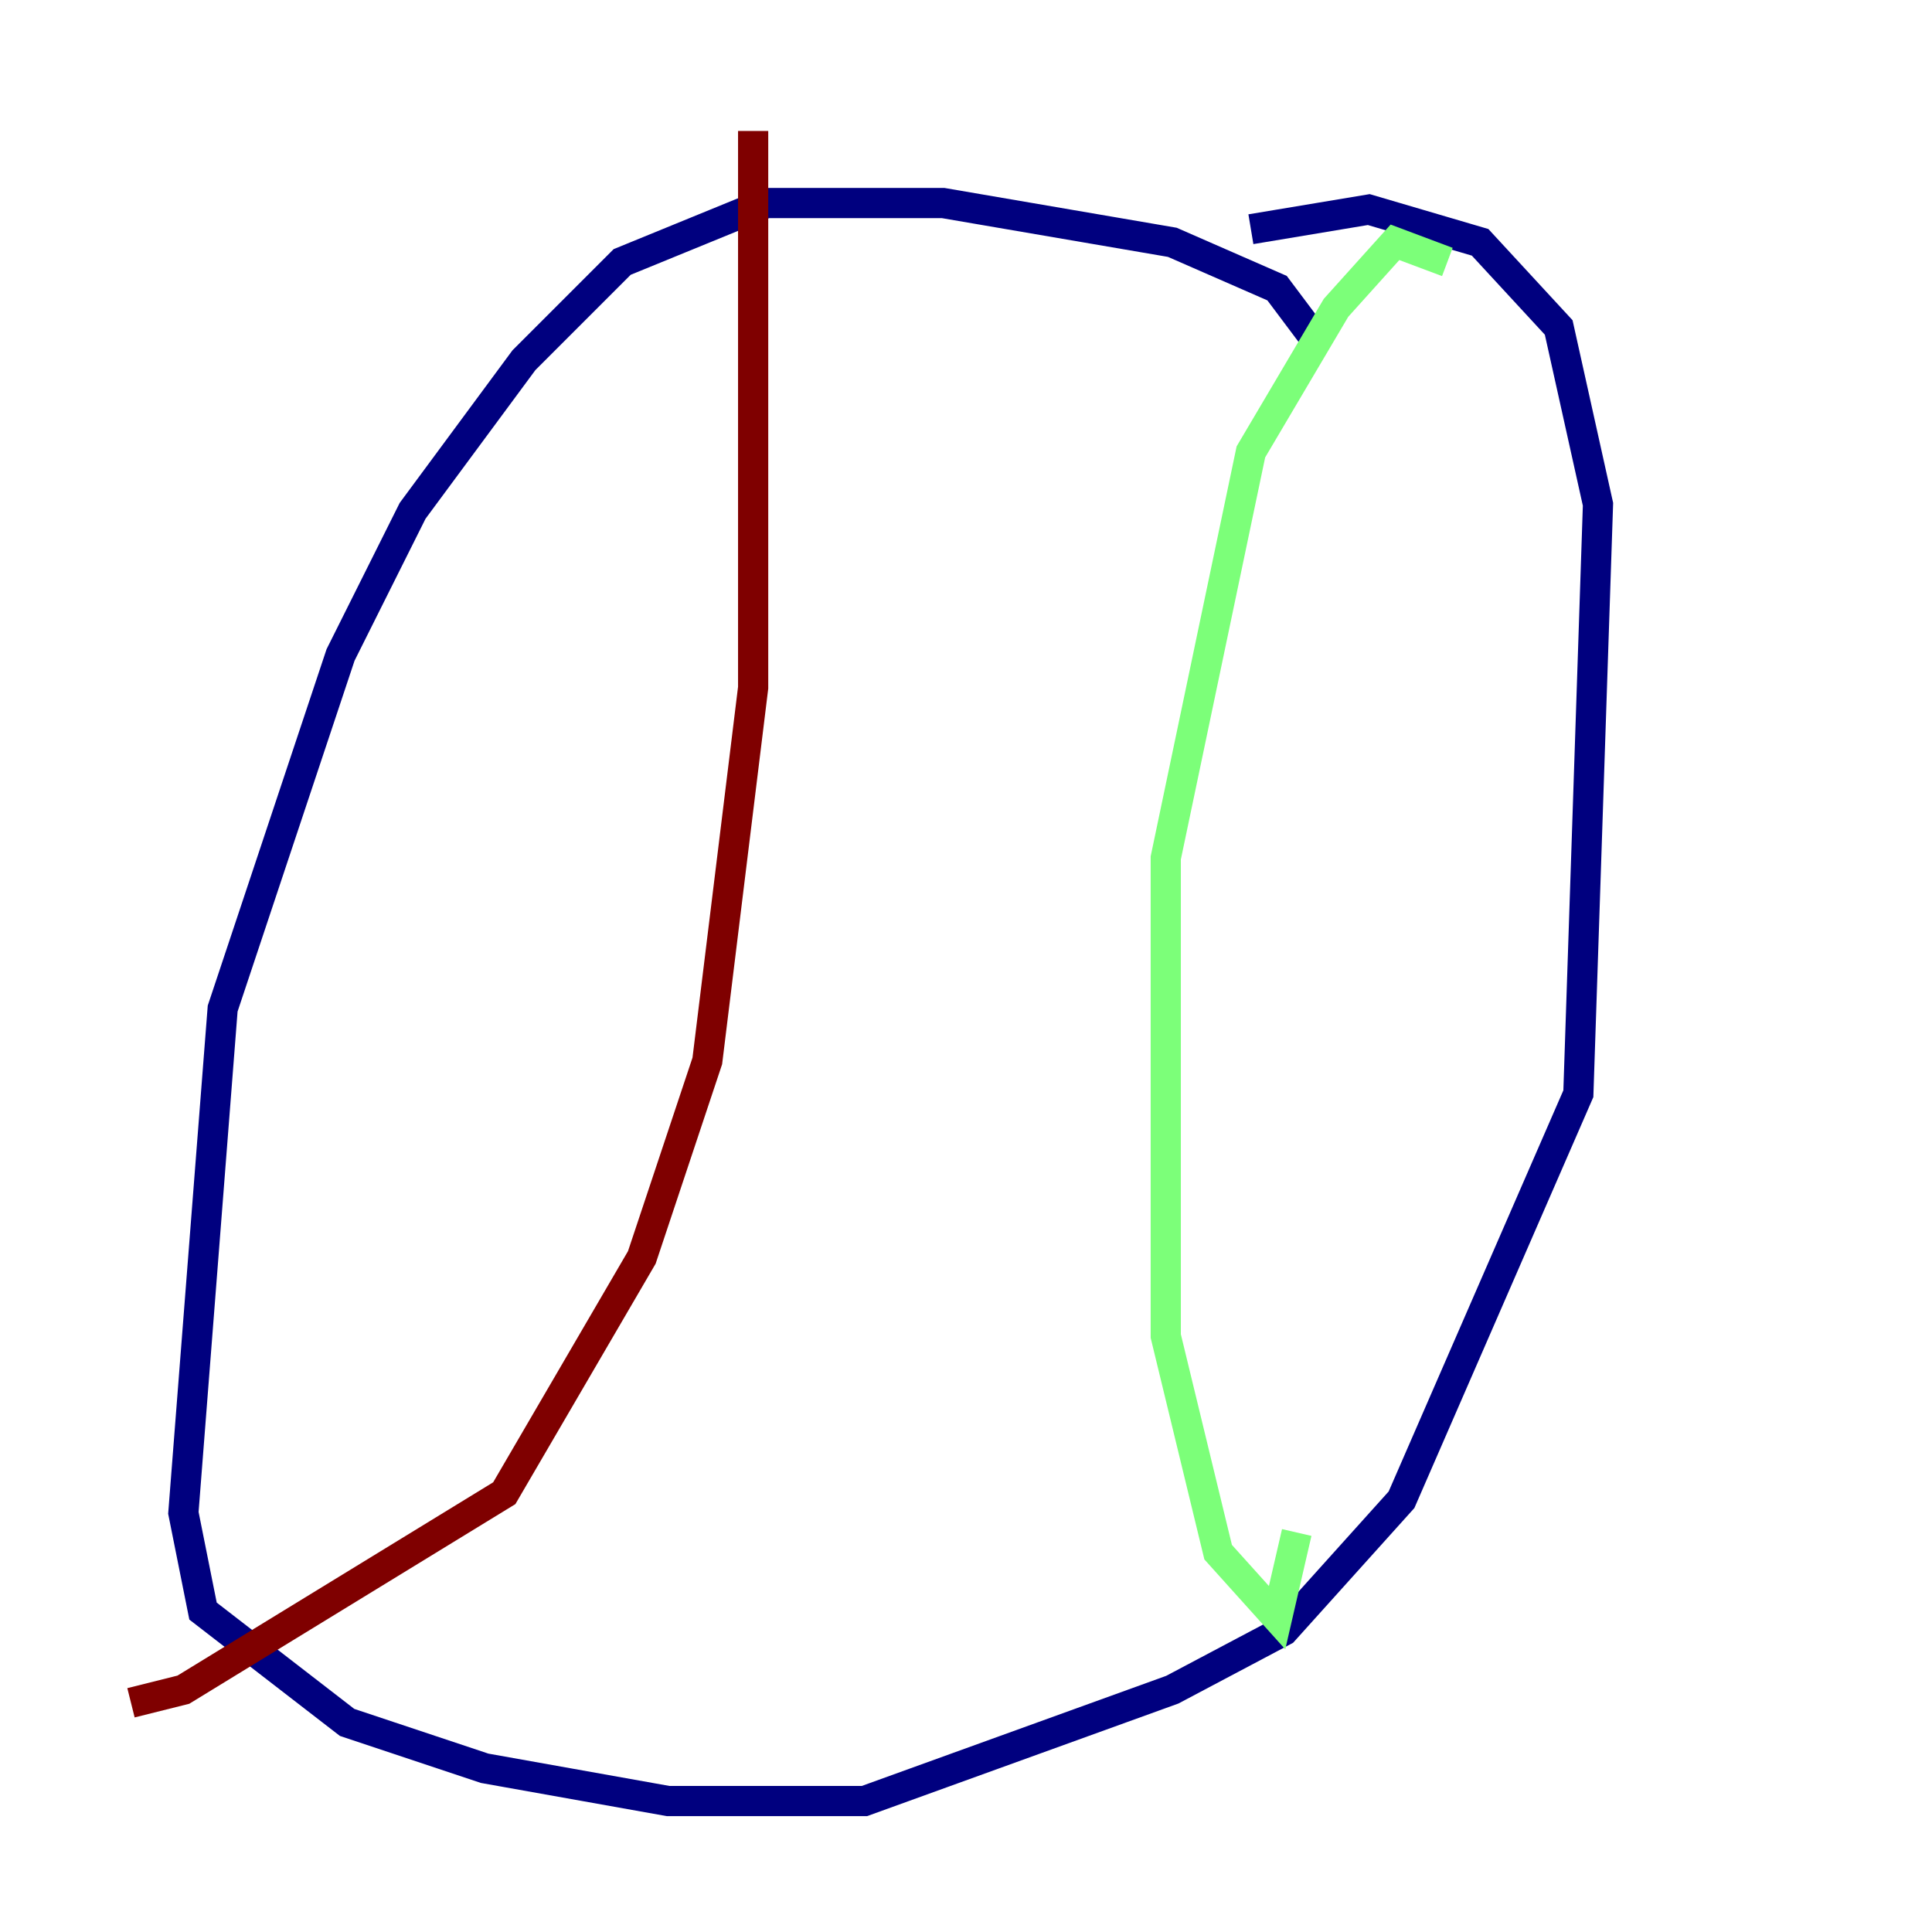 <?xml version="1.0" encoding="utf-8" ?>
<svg baseProfile="tiny" height="128" version="1.2" viewBox="0,0,128,128" width="128" xmlns="http://www.w3.org/2000/svg" xmlns:ev="http://www.w3.org/2001/xml-events" xmlns:xlink="http://www.w3.org/1999/xlink"><defs /><polyline fill="none" points="87.214,22.563 84.61,19.091 77.668,16.054 62.481,13.451 50.766,13.451 41.22,17.356 34.712,23.864 27.336,33.844 22.563,43.39 14.752,66.82 12.149,100.231 13.451,106.739 22.997,114.115 32.108,117.153 44.258,119.322 57.275,119.322 77.668,111.946 85.044,108.041 92.854,99.363 104.57,72.461 105.871,33.41 103.268,21.695 98.061,16.054 90.685,13.885 82.875,15.186" stroke="#00007f" stroke-width="2" /><polyline fill="none" points="95.891,17.356 92.42,16.054 88.515,20.393 82.875,29.939 77.234,56.841 77.234,88.515 80.705,102.834 84.61,107.173 85.912,101.532" stroke="#7cff79" stroke-width="2" /><polyline fill="none" points="49.898,8.678 49.898,45.559 46.861,70.291 42.522,83.308 33.41,98.929 12.149,111.946 8.678,112.814" stroke="#7f0000" stroke-width="2" /></svg>
